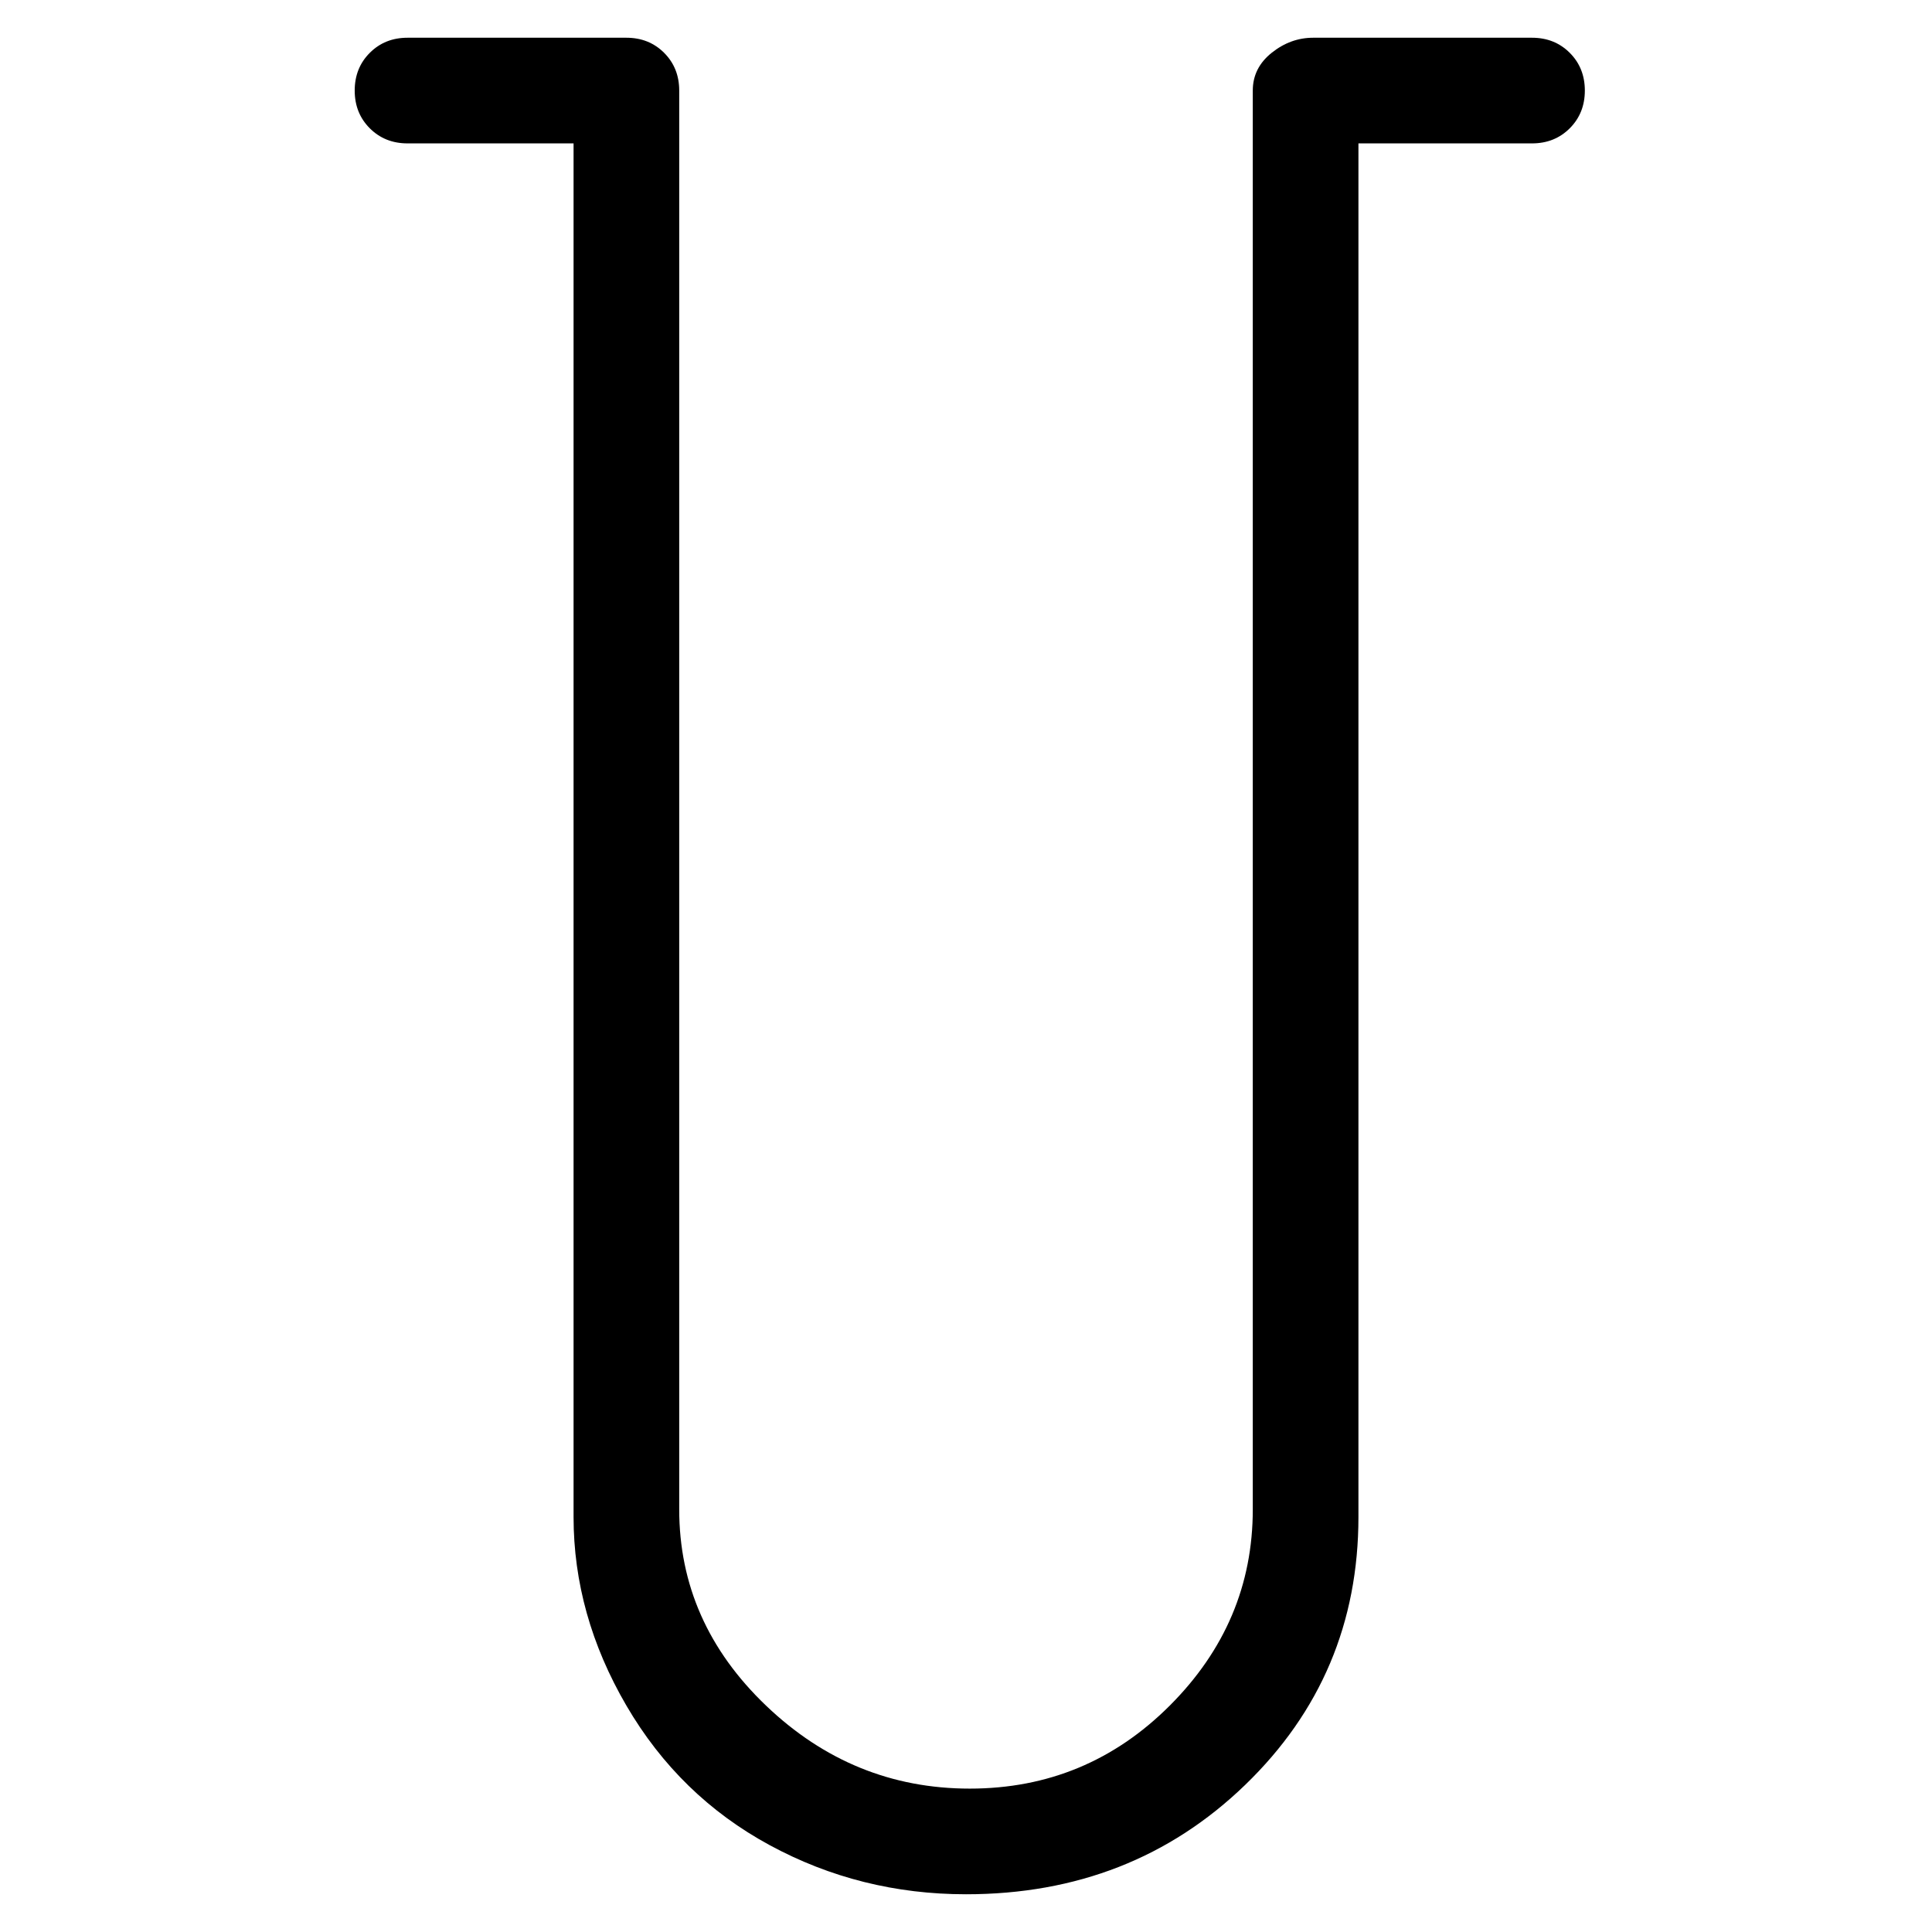 <svg viewBox="0 0 256 256" xmlns="http://www.w3.org/2000/svg">
  <path transform="scale(1, -1) translate(0, -256)" fill="currentColor" d="M128 5q-14 0 -26 6.5t-19 18.5t-7 25v182h-22q-3 0 -5 2t-2 5t2 5t5 2h29q3 0 5 -2t2 -5v-188q0 -15 11.5 -26t27 -11t26.5 11t11 26v188q0 3 2.5 5t5.5 2h29q3 0 5 -2t2 -5t-2 -5t-5 -2h-23v-182q0 -21 -15 -35.5t-37 -14.5z" />
</svg>